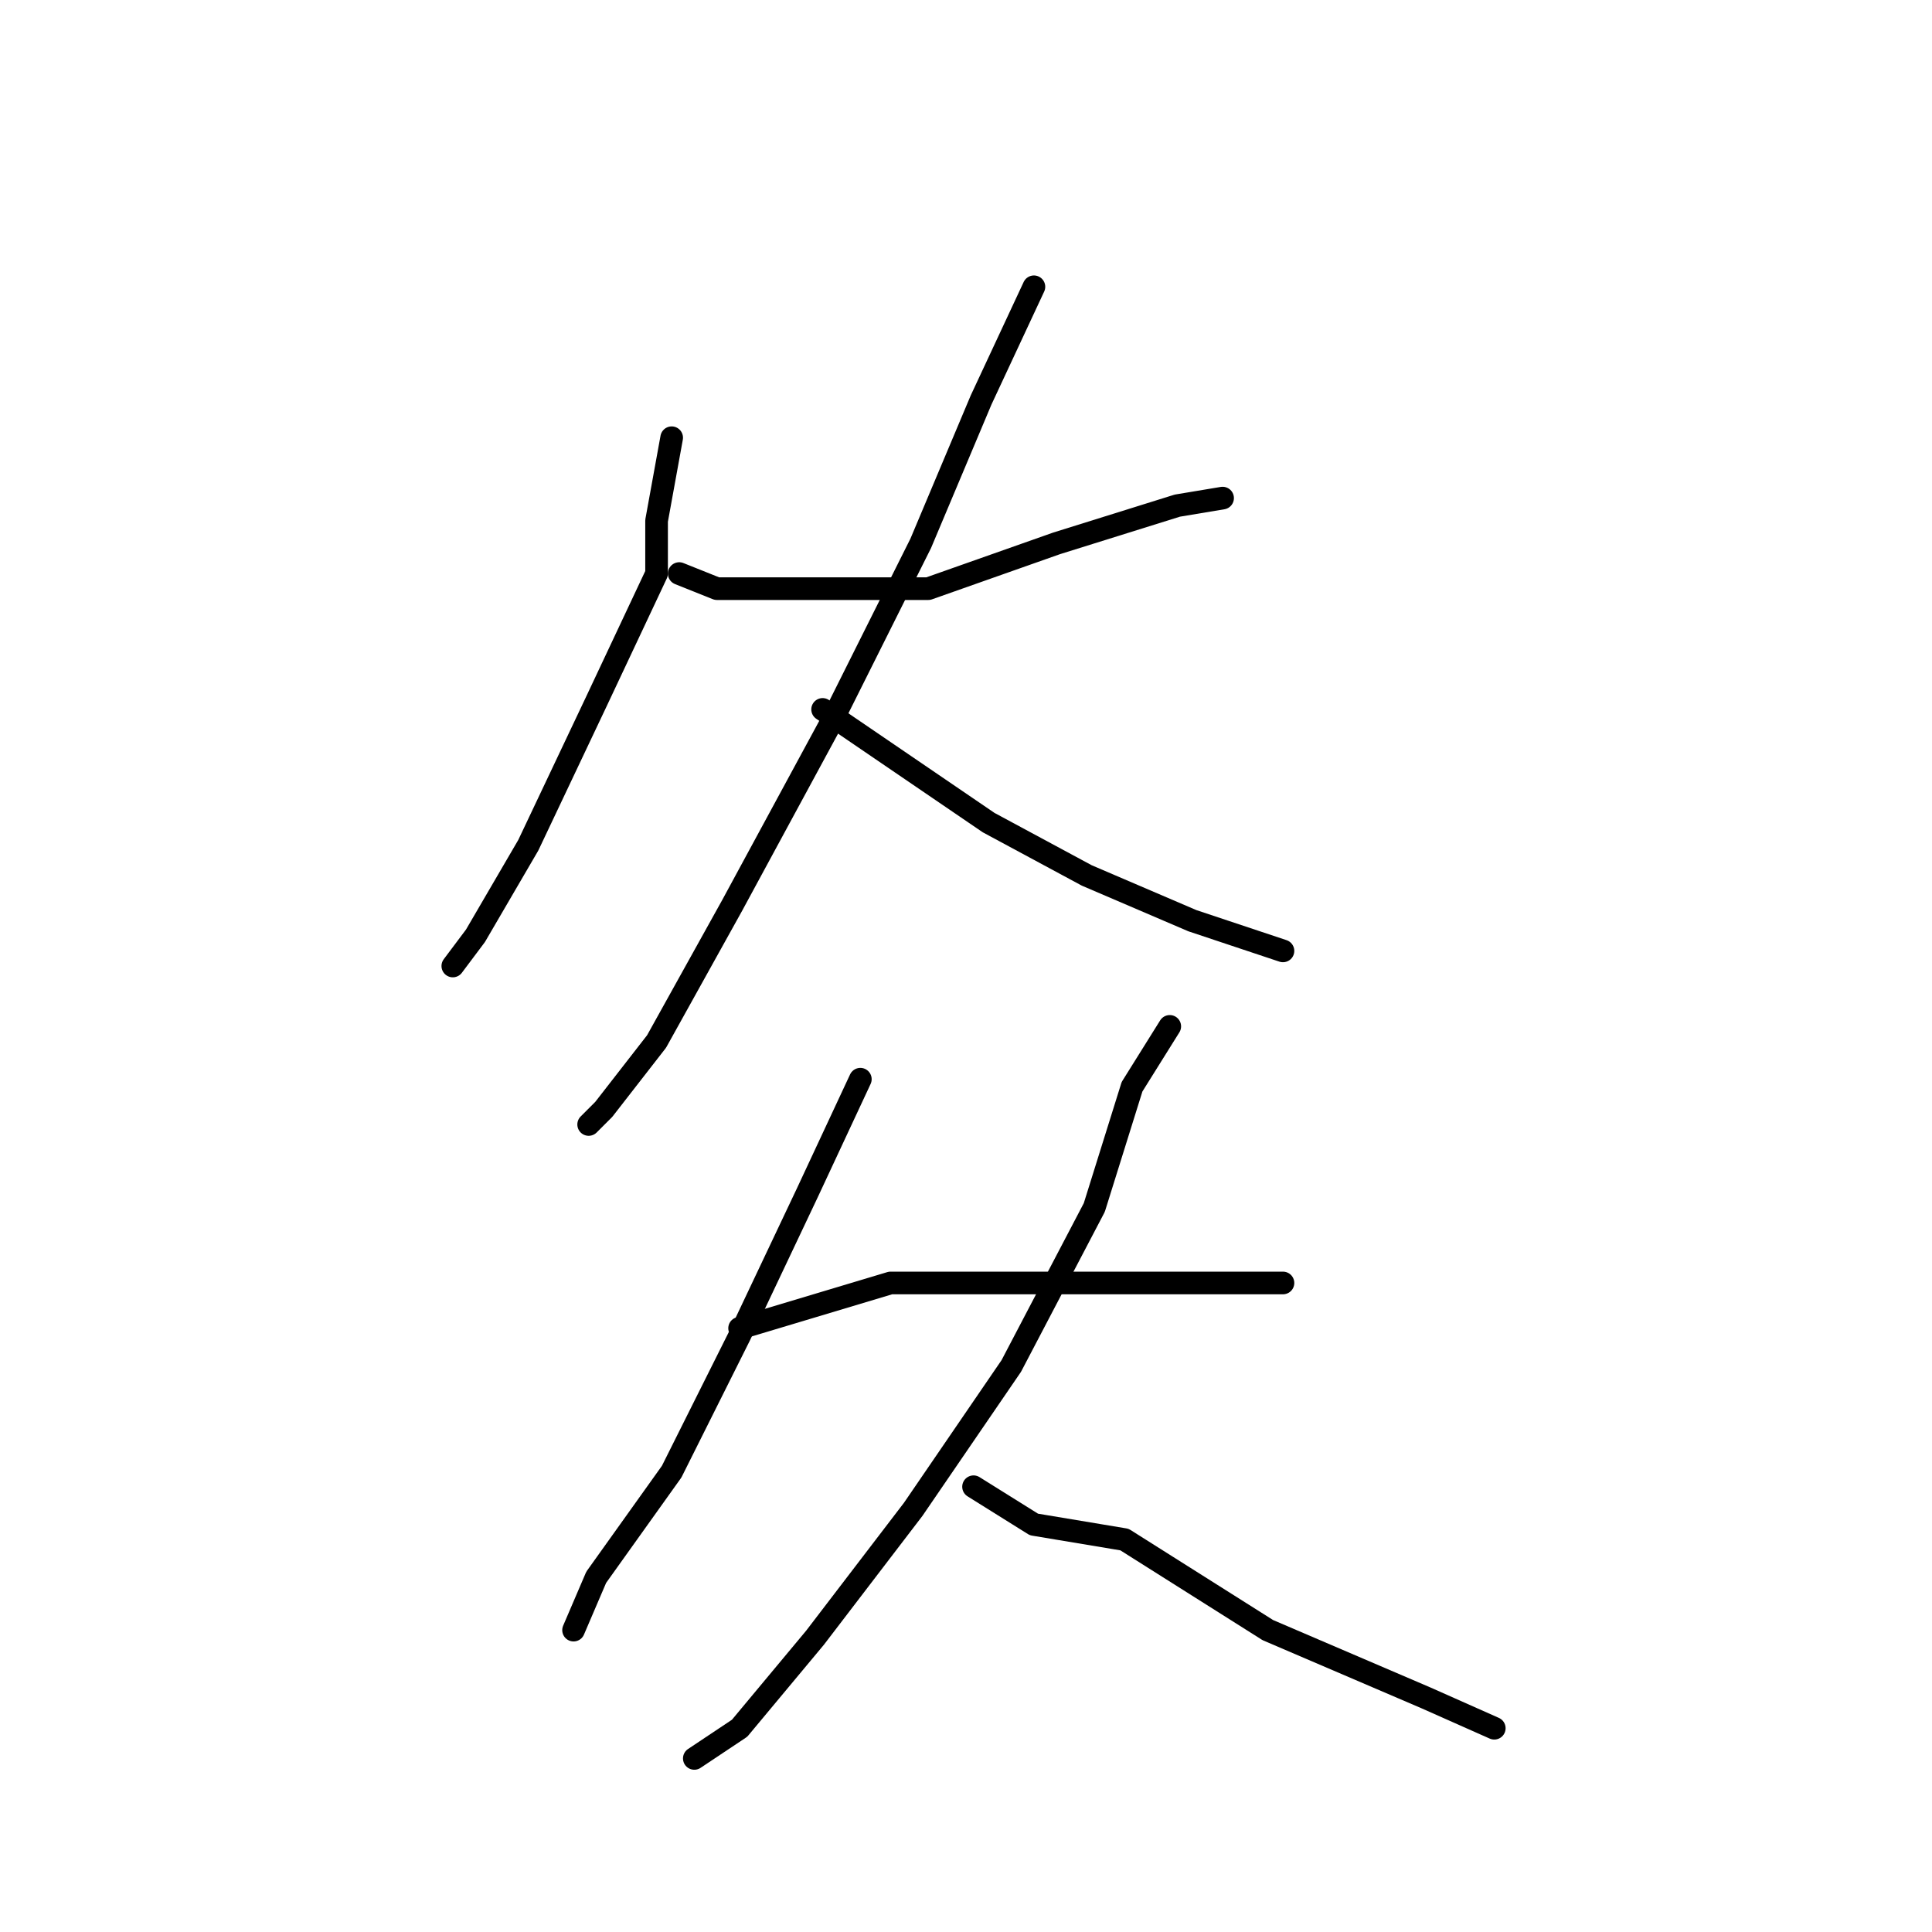 <?xml version="1.0" standalone="no"?>
    <svg width="256" height="256" xmlns="http://www.w3.org/2000/svg" version="1.1">
    <polyline stroke="black" stroke-width="3" stroke-linecap="round" fill="transparent" stroke-linejoin="round" points="89 58 87 69 87 76 79 93 70 112 63 124 60 128 60 128 " />
        <polyline stroke="black" stroke-width="3" stroke-linecap="round" fill="transparent" stroke-linejoin="round" points="90 76 95 78 105 78 123 78 140 72 156 67 162 66 162 66 " />
        <polyline stroke="black" stroke-width="3" stroke-linecap="round" fill="transparent" stroke-linejoin="round" points="137 38 130 53 122 72 110 96 97 120 87 138 80 147 78 149 78 149 " />
        <polyline stroke="black" stroke-width="3" stroke-linecap="round" fill="transparent" stroke-linejoin="round" points="109 94 131 109 144 116 158 122 170 126 170 126 " />
        <polyline stroke="black" stroke-width="3" stroke-linecap="round" fill="transparent" stroke-linejoin="round" points="114 143 107 158 98 177 89 195 79 209 76 216 76 216 " />
        <polyline stroke="black" stroke-width="3" stroke-linecap="round" fill="transparent" stroke-linejoin="round" points="98 176 118 170 127 170 140 170 153 170 165 170 170 170 170 170 " />
        <polyline stroke="black" stroke-width="3" stroke-linecap="round" fill="transparent" stroke-linejoin="round" points="155 136 150 144 145 160 134 181 121 200 108 217 98 229 92 233 92 233 " />
        <polyline stroke="black" stroke-width="3" stroke-linecap="round" fill="transparent" stroke-linejoin="round" points="129 197 137 202 149 204 168 216 189 225 198 229 198 229 " />
        </svg>